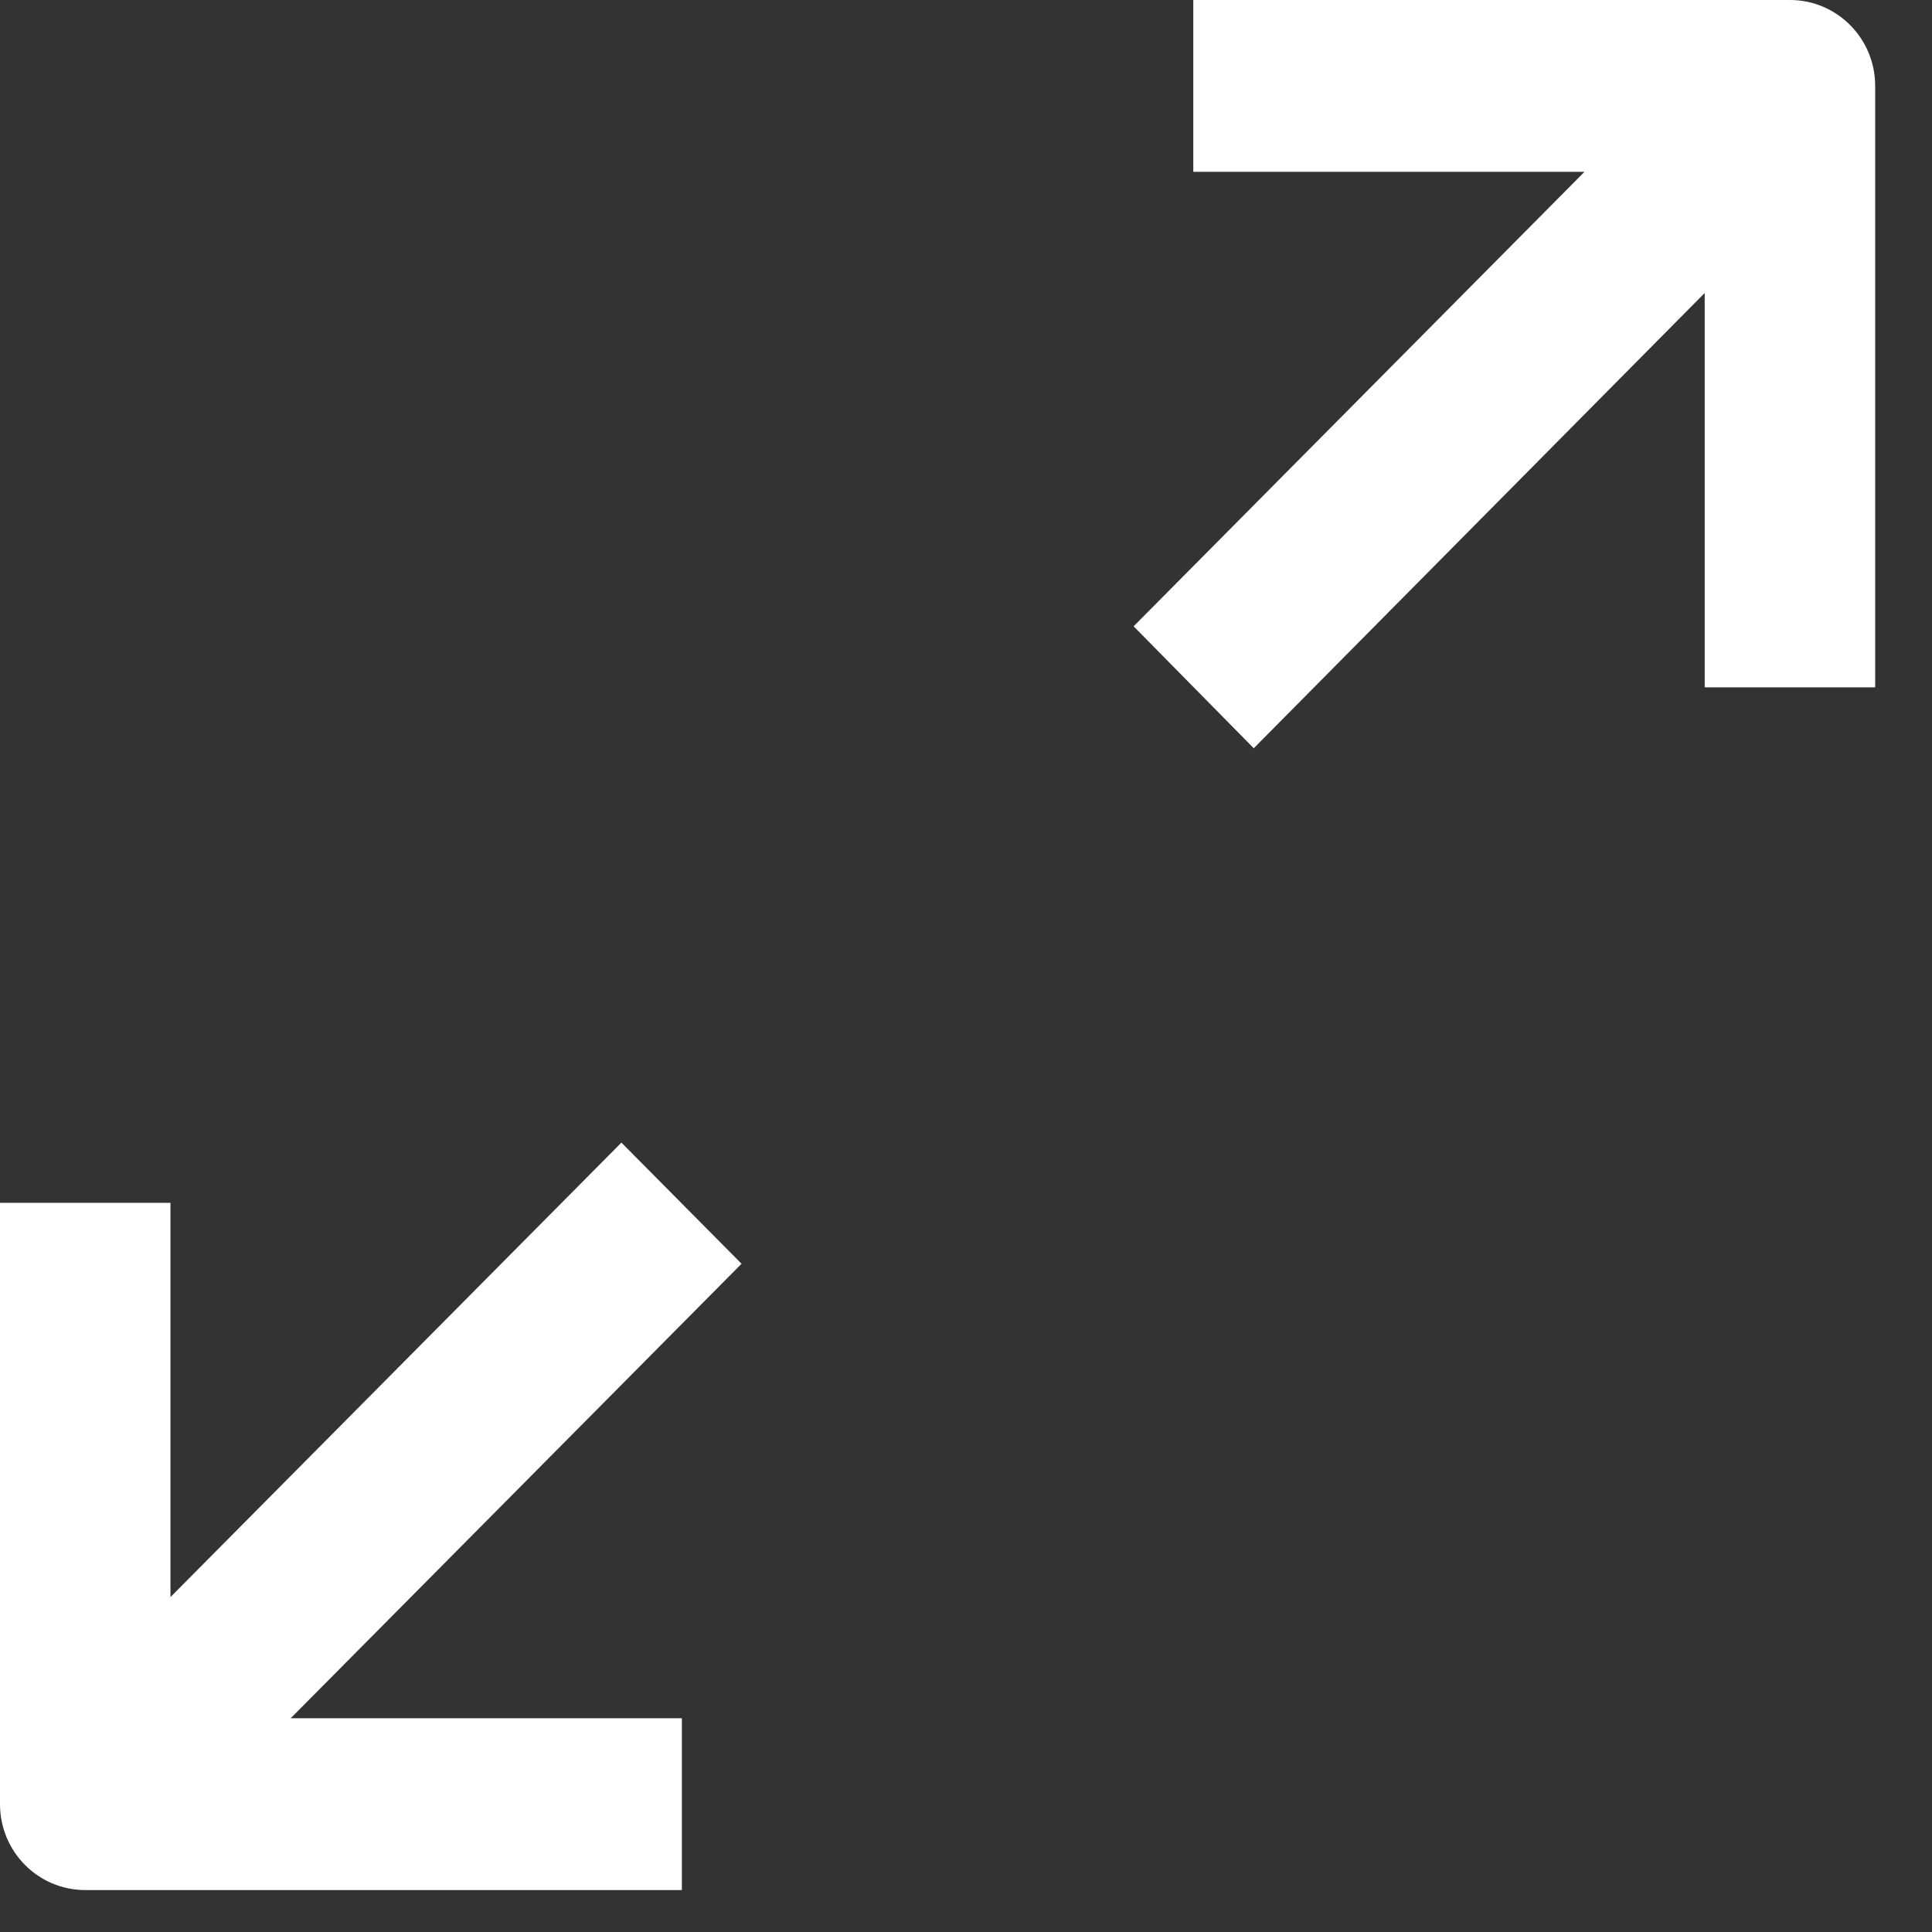 <?xml version="1.0" encoding="utf-8"?>
<svg width="17px" height="17px" viewBox="0 0 17 17" version="1.1" xmlns:xlink="http://www.w3.org/1999/xlink" xmlns="http://www.w3.org/2000/svg">
  <rect x="0" y="0" width="17" height="17" fill="#333333" stroke="none"/>
  <path d="M15 2.578L11.032 6.584L9.975 5.511L13.942 1.512L10.5 1.512L10.5 0L15.75 0C16.164 0 16.5 0.338 16.5 0.756L16.5 6.048L15 6.048L15 2.578ZM6 16.631L0.75 16.631C0.336 16.631 0 16.293 0 15.875L0 10.584L1.5 10.584L1.5 14.053L5.468 10.054L6.525 11.12L2.558 15.119L6 15.119L6 16.631Z" id="Combined-Shape" fill="#FFFFFF" fill-rule="evenodd" stroke="none" />
</svg>